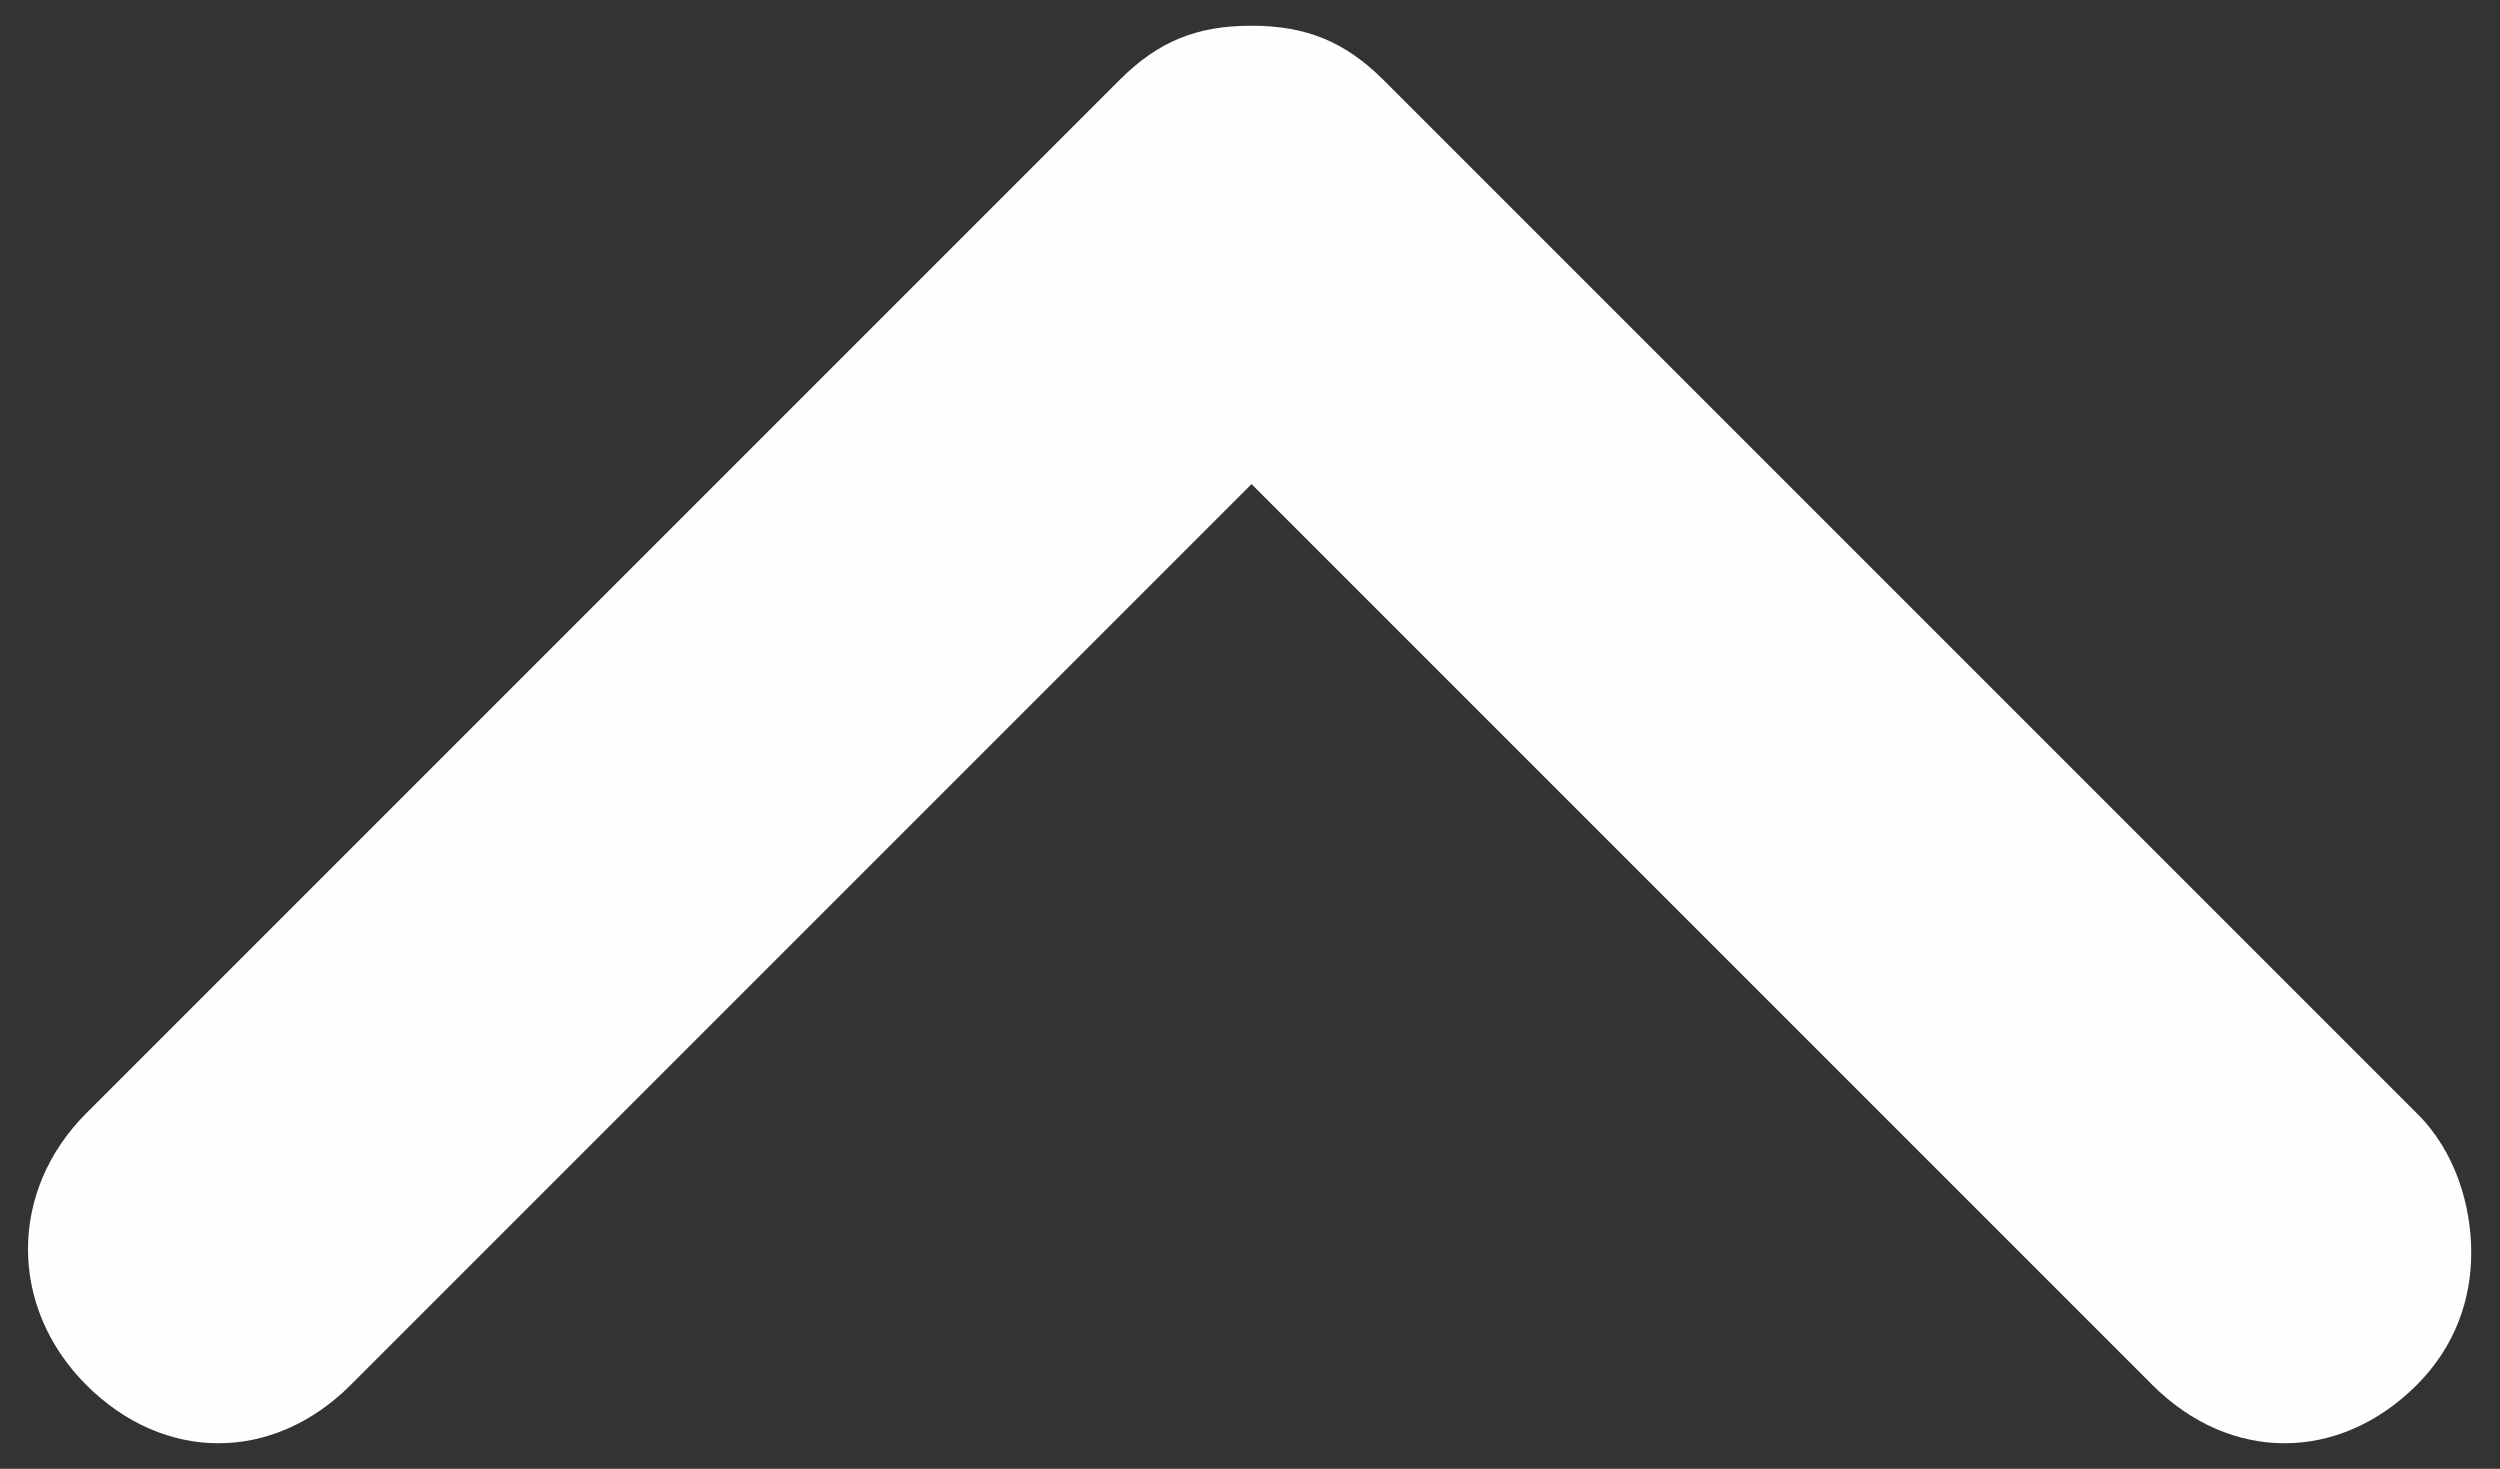 <?xml version="1.0" encoding="UTF-8"?>
<!DOCTYPE svg PUBLIC "-//W3C//DTD SVG 1.1//EN" "http://www.w3.org/Graphics/SVG/1.1/DTD/svg11.dtd">
<!-- Creator: CorelDRAW 2017 -->
<svg xmlns="http://www.w3.org/2000/svg" xml:space="preserve" width="40.849mm" height="24mm" version="1.1" style="shape-rendering:geometricPrecision; text-rendering:geometricPrecision; image-rendering:optimizeQuality; fill-rule:evenodd; clip-rule:evenodd"
viewBox="0 0 4085 2400"
 xmlns:xlink="http://www.w3.org/1999/xlink">
 <rect x="0" y="0" width="4085" height="2400" fill="#333333" stroke="none"/>
 <defs>
  <style type="text/css">
   <![CDATA[
    .fil0 {fill:#FEFEFE}
   ]]>
  </style>
 </defs>
 <g id="Camada_x0020_1">
  <g id="_728853456">
   <g>
    <path class="fil0" d="M4038 2047c0,-76 -25,-165 -89,-228l-1688 -1688c-63,-63 -127,-89 -216,-89 -89,0 -152,25 -216,89l-1688 1688c-127,127 -127,317 0,444 127,127 305,127 432,0l1472 -1472 1472 1472c127,127 305,127 432,0 63,-63 89,-140 89,-216z"/>
   </g>
  </g>
  <g id="_728853624">
  </g>
  <g id="_728853192">
  </g>
  <g id="_728852472">
  </g>
  <g id="_728849496">
  </g>
  <g id="_728849352">
  </g>
  <g id="_728848992">
  </g>
  <g id="_728848824">
  </g>
  <g id="_728848800">
  </g>
  <g id="_728848632">
  </g>
  <g id="_728848224">
  </g>
  <g id="_728847936">
  </g>
  <g id="_728848416">
  </g>
  <g id="_728848440">
  </g>
  <g id="_728848584">
  </g>
  <g id="_728847288">
  </g>
 </g>
</svg>

